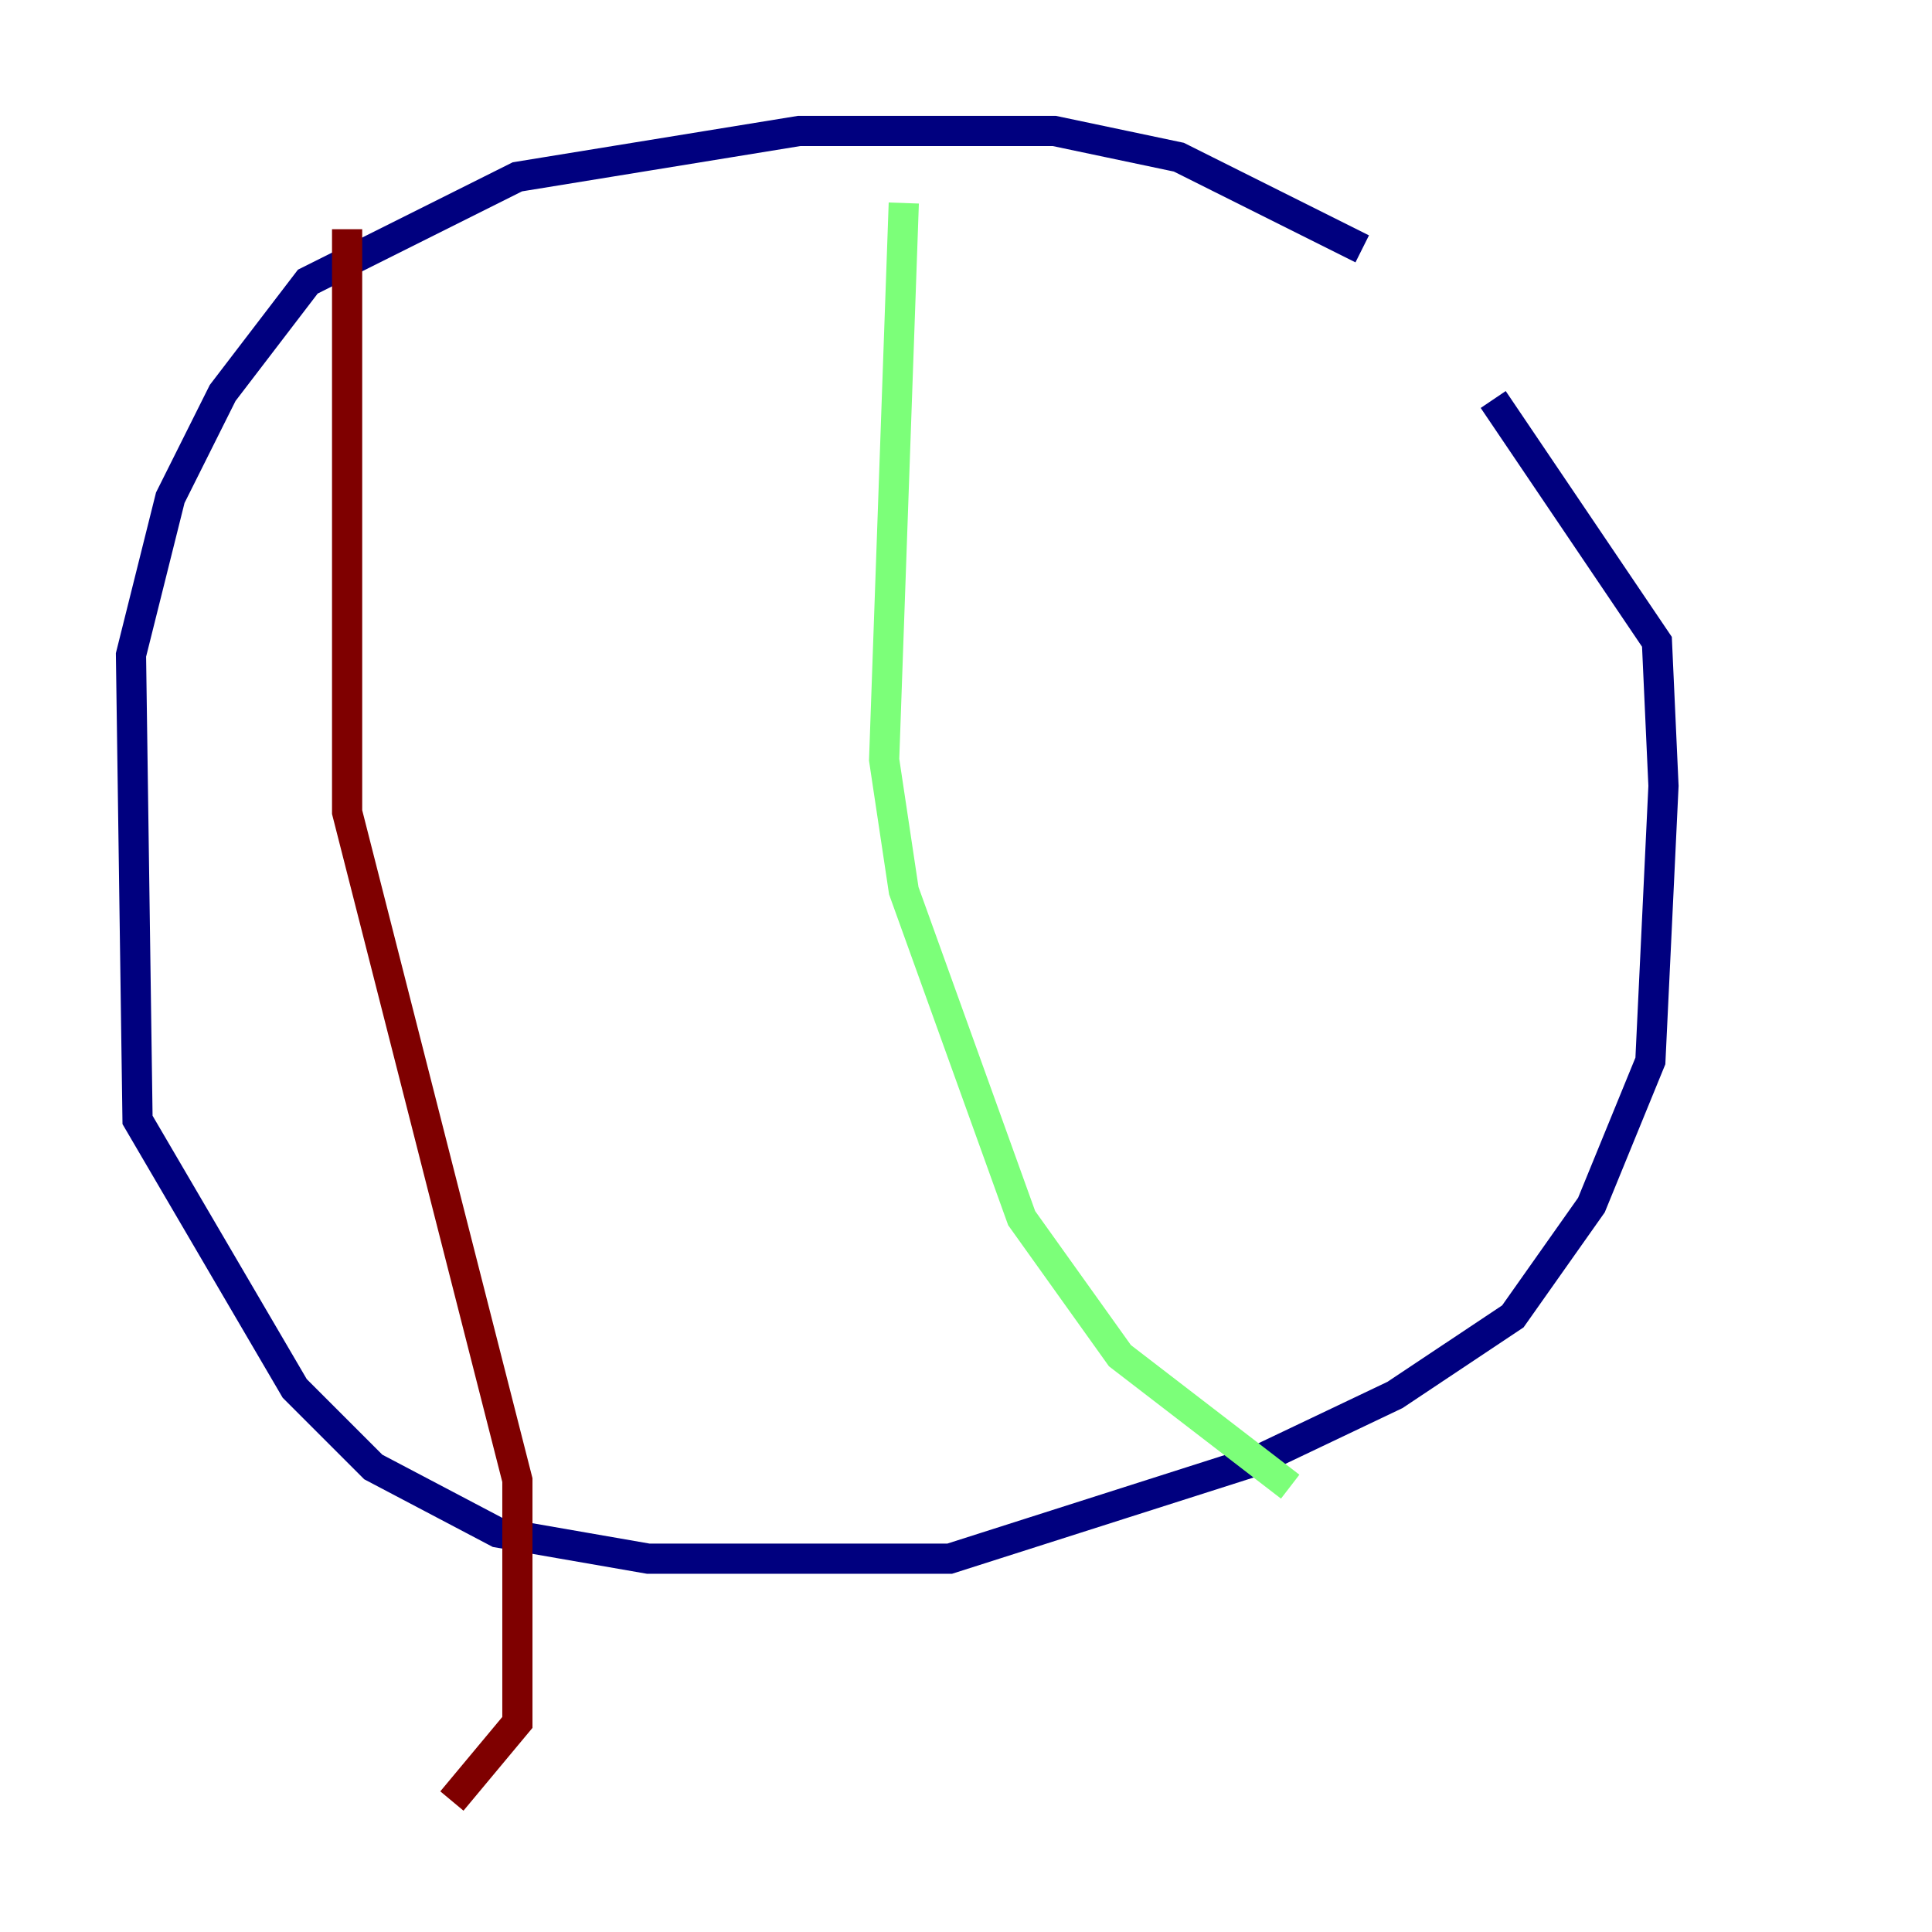 <?xml version="1.0" encoding="utf-8" ?>
<svg baseProfile="tiny" height="128" version="1.2" viewBox="0,0,128,128" width="128" xmlns="http://www.w3.org/2000/svg" xmlns:ev="http://www.w3.org/2001/xml-events" xmlns:xlink="http://www.w3.org/1999/xlink"><defs /><polyline fill="none" points="90.251,16.488 78.102,10.414 69.858,8.678 52.936,8.678 34.278,11.715 20.393,18.658 14.752,26.034 11.281,32.976 8.678,43.39 9.112,74.197 19.525,91.986 24.732,97.193 32.976,101.532 42.956,103.268 62.915,103.268 83.308,96.759 92.42,92.42 100.231,87.214 105.437,79.837 109.342,70.291 110.21,52.068 109.776,42.522 98.929,26.468" stroke="#00007f" stroke-width="2" /><polyline fill="none" points="59.878,13.451 58.576,50.332 59.878,59.01 67.688,80.705 74.197,89.817 85.478,98.495" stroke="#7cff79" stroke-width="2" /><polyline fill="none" points="22.997,15.186 22.997,53.803 34.278,98.061 34.278,114.115 29.939,119.322" stroke="#7f0000" stroke-width="2" /></svg>